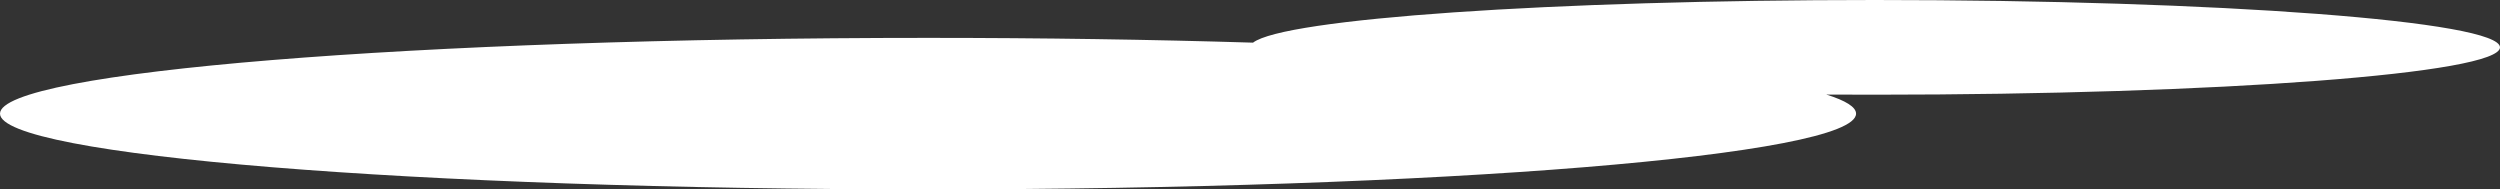 <?xml version="1.0" encoding="UTF-8" standalone="no"?>
<svg width="132px" height="10px" viewBox="0 0 132 10" version="1.1" xmlns="http://www.w3.org/2000/svg" xmlns:xlink="http://www.w3.org/1999/xlink">
    <rect x="0" y="0" width="132" height="10" fill="#333333" stroke="none"/>
    <!-- Generator: Sketch 3.7.2 (28276) - http://www.bohemiancoding.com/sketch -->
    <title>cloud-2</title>
    <desc>Created with Sketch.</desc>
    <defs></defs>
    <g id="Main" stroke="none" stroke-width="1" fill="none" fill-rule="evenodd">
        <g id="Desktop-HD" transform="translate(-303, -4666)" fill="#FFFFFF">
            <g id="section-5" transform="translate(0, 4320)">
                <g id="Group" transform="translate(27, 173)">
                    <g id="cloud-2" transform="translate(276, 173)">
                        <path d="M66.16,2.252 C67.803,0.988 81.879,0 99,0 C117.225,0 132,1.119 132,2.5 C132,3.881 117.225,5 99,5 C98.136,5 97.28,4.997 96.433,4.993 C97.456,5.314 98,5.652 98,6 C98,8.209 76.062,10 49,10 C21.938,10 0,8.209 0,6 C0,3.791 21.938,2 49,2 C55.037,2 60.82,2.089 66.16,2.252 L66.16,2.252 Z" id="Combined-Shape"></path>
                    </g>
                </g>
            </g>
        </g>
    </g>
</svg>